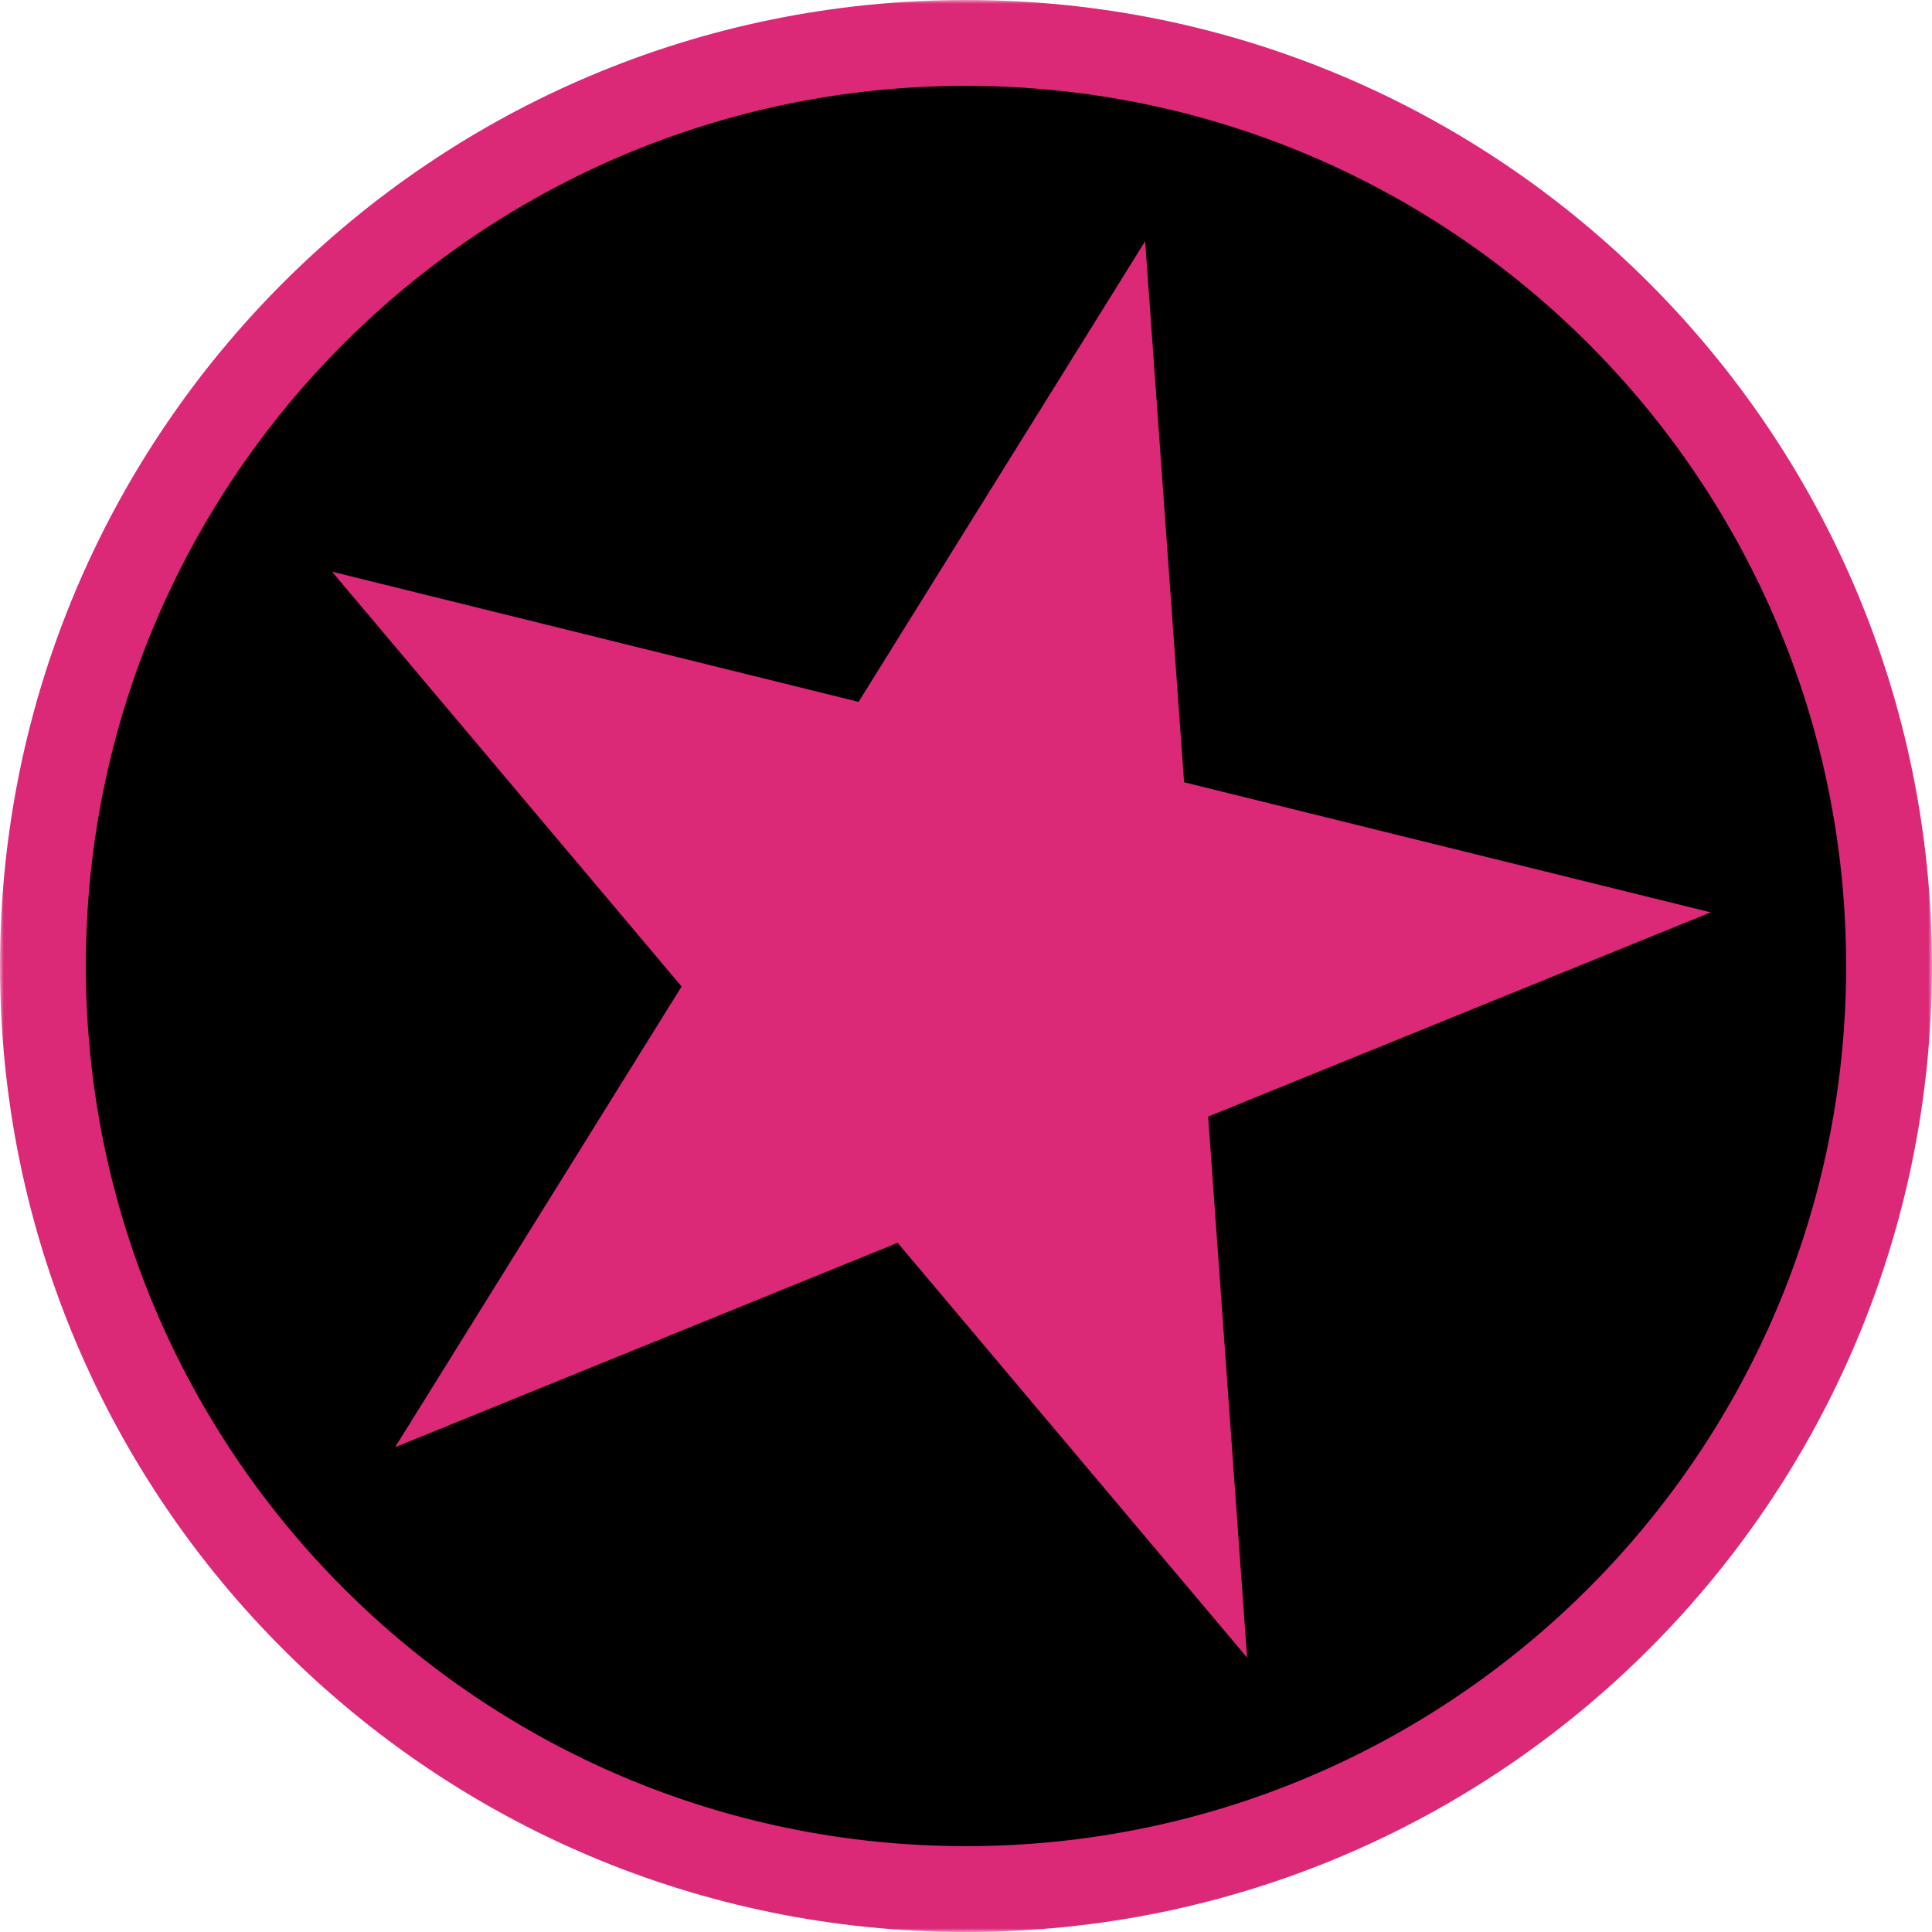 <svg width="256" height="256" viewBox="0 0 256 256" fill="none" xmlns="http://www.w3.org/2000/svg">
<g clip-path="url(#clip0_1430_14)">
<mask id="mask0_1430_14" style="mask-type:luminance" maskUnits="userSpaceOnUse" x="0" y="0" width="256" height="256">
<path d="M256 0H0V256H256V0Z" fill="white"/>
</mask>
<g mask="url(#mask0_1430_14)">
<path d="M127.8 248.722C194.121 248.722 247.885 194.959 247.885 128.638C247.885 62.316 194.121 8.553 127.8 8.553C61.479 8.553 7.716 62.316 7.716 128.638C7.716 194.959 61.479 248.722 127.8 248.722Z" fill="black"/>
<path fill-rule="evenodd" clip-rule="evenodd" d="M128 244.622C192.408 244.622 244.622 192.408 244.622 128C244.622 63.592 192.408 11.378 128 11.378C63.592 11.378 11.378 63.592 11.378 128C11.378 192.408 63.592 244.622 128 244.622ZM256 128C256 198.693 198.693 256 128 256C57.307 256 0 198.693 0 128C0 57.307 57.307 0 128 0C198.693 0 256 57.307 256 128Z" fill="#DB2877"/>
<path d="M151.737 31.958L156.9 103.653L226.674 120.891L160.086 147.955L165.249 219.65L118.942 164.68L52.354 191.759L90.313 130.718L43.992 75.748L113.766 92.999L151.739 31.958H151.737Z" fill="#DB2877"/>
</g>
</g>
<defs>
<clipPath id="clip0_1430_14">
<rect width="256" height="256" fill="white"/>
</clipPath>
</defs>
</svg>
